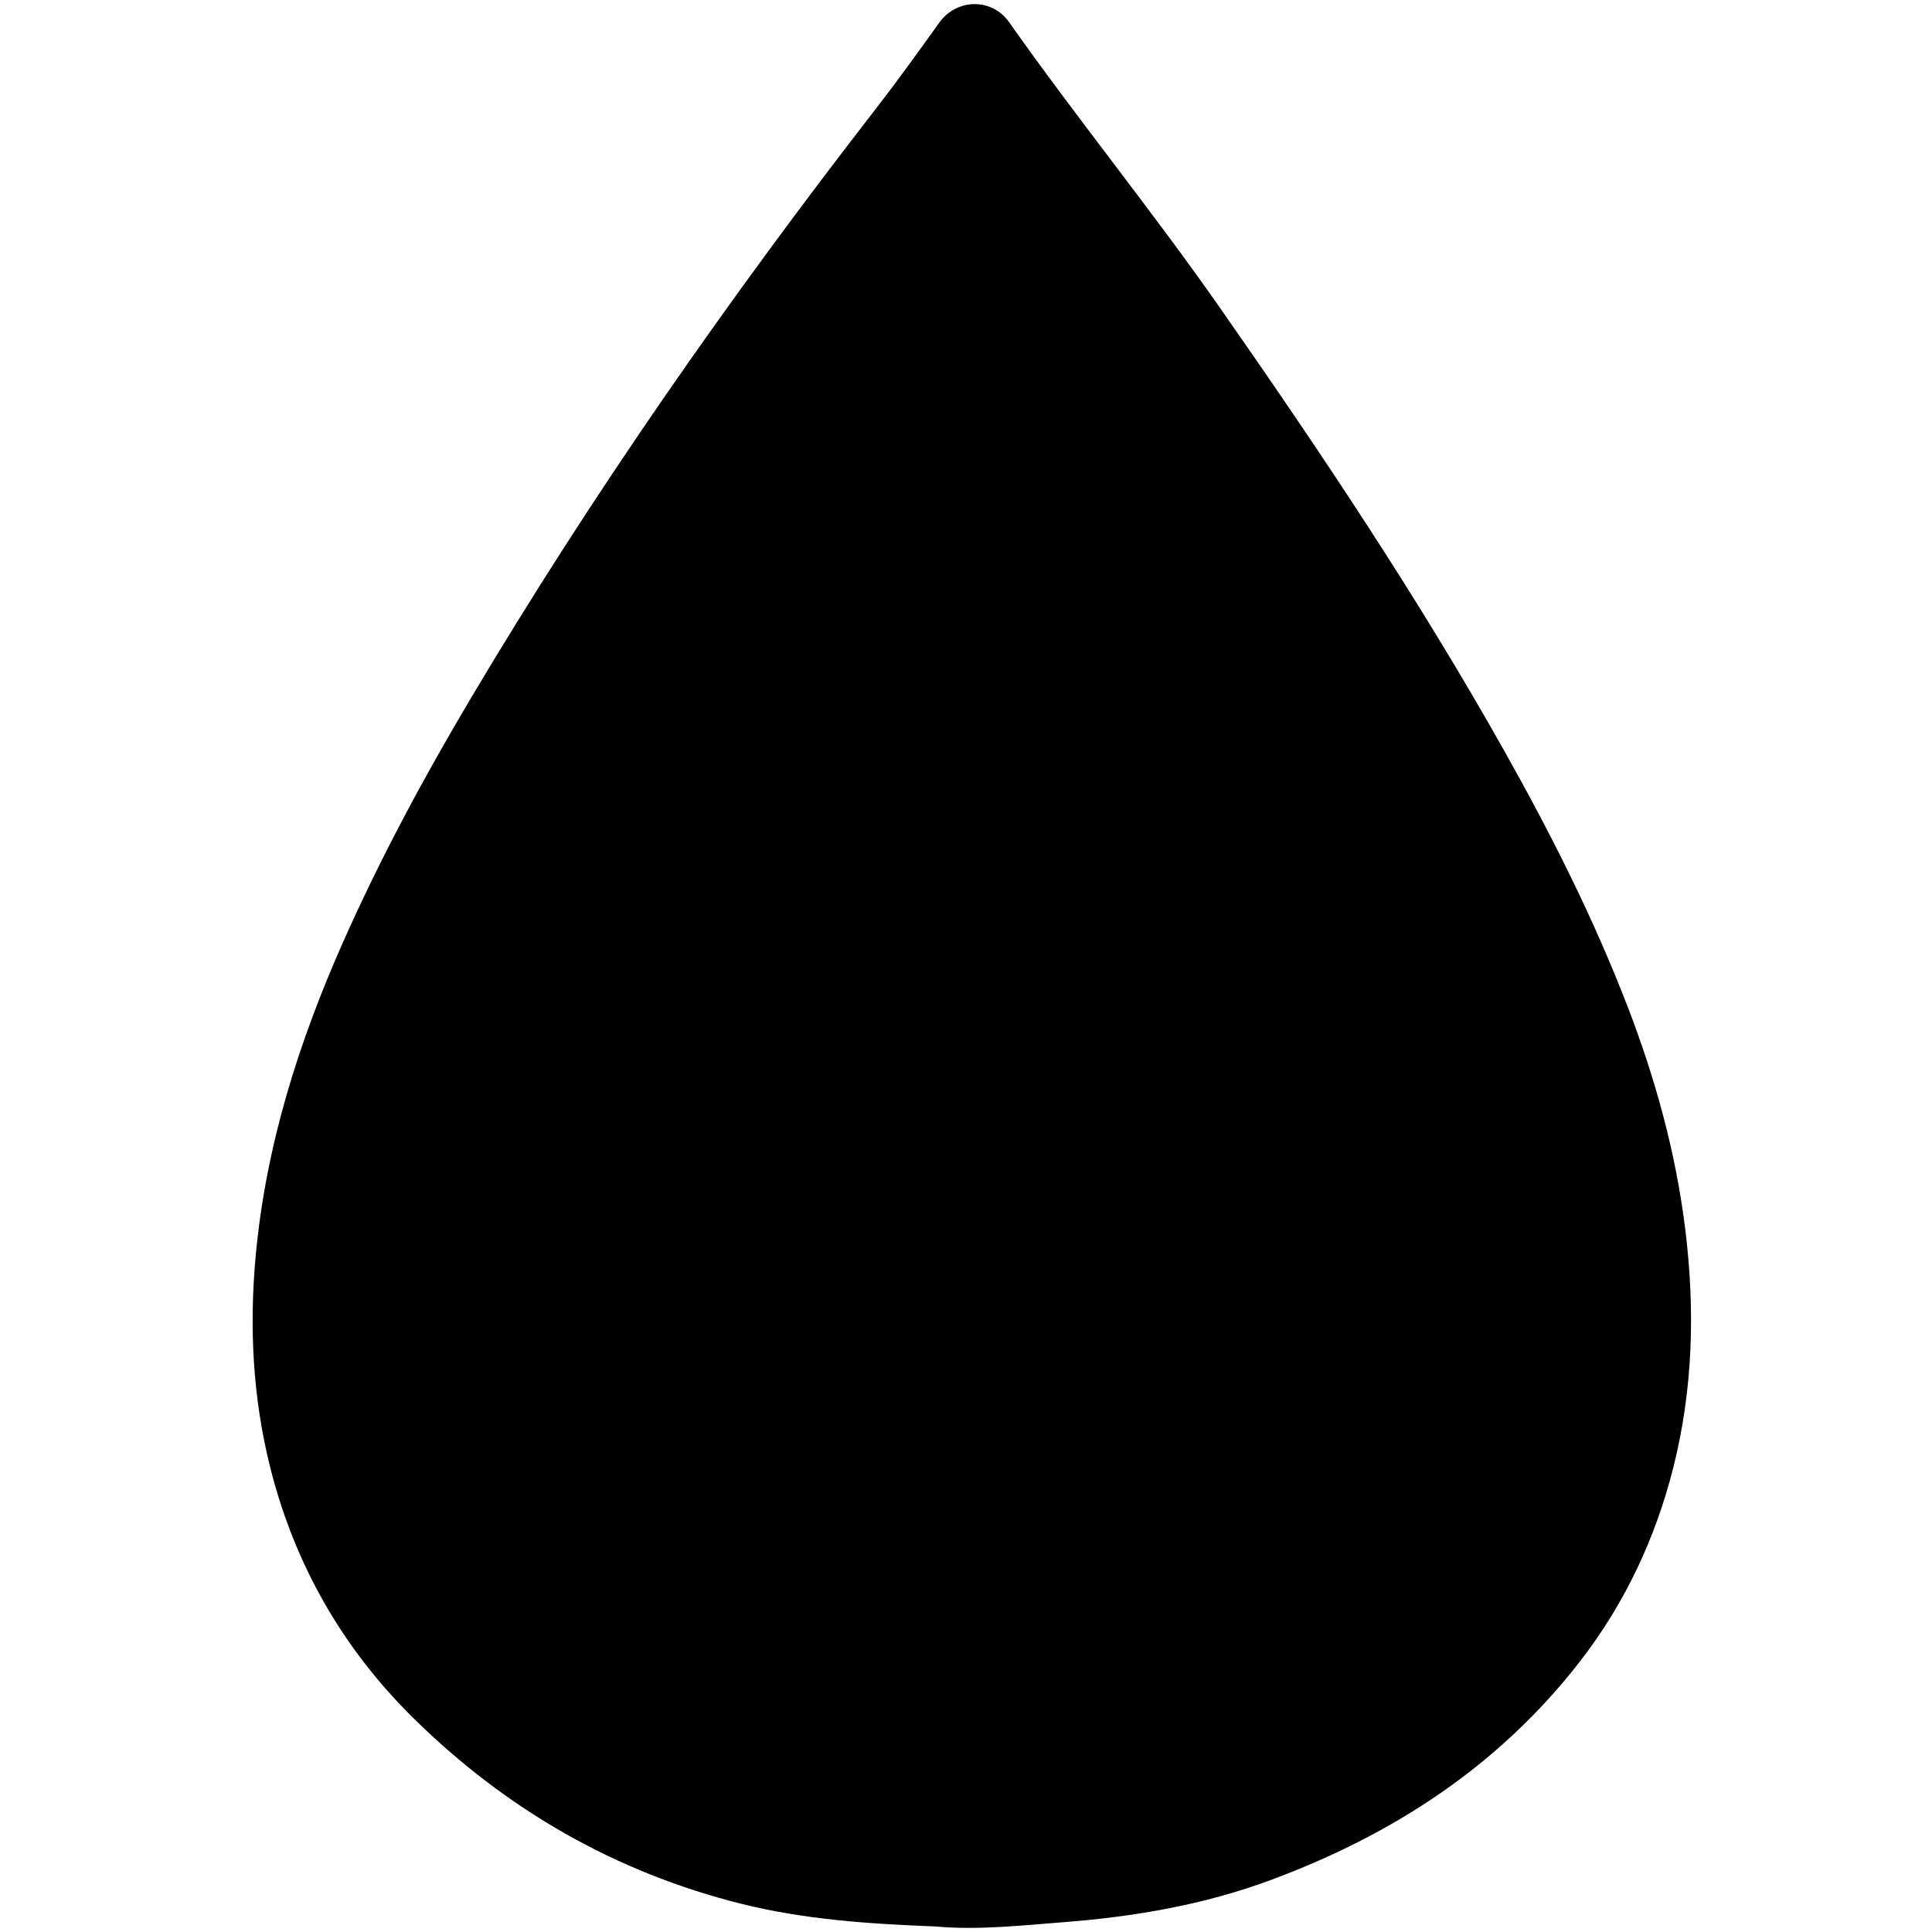 <?xml version="1.0" encoding="utf-8"?>
<!DOCTYPE svg PUBLIC "-//W3C//DTD SVG 1.1//EN" "http://www.w3.org/Graphics/SVG/1.1/DTD/svg11.dtd">
<svg version="1.1" xmlns="http://www.w3.org/2000/svg" xmlns:xlink="http://www.w3.org/1999/xlink" x="0px" y="0px"
	 width="64px" height="64px" viewBox="0 0 64 64" enable-background="new 0 0 64 64" xml:space="preserve">
<path fill-rule="evenodd" clip-rule="evenodd" d="M30.976,63.816c-2.185-0.084-4.333-0.228-6.428-0.752
	c-4.177-1.048-7.786-3.128-10.845-6.141c-2.353-2.314-3.944-5.099-4.75-8.305c-0.58-2.309-0.701-4.656-0.482-7.027
	c0.336-3.644,1.424-7.074,2.9-10.398c1.232-2.772,2.668-5.439,4.216-8.045c4.044-6.809,8.571-13.287,13.423-19.54
	c0.727-0.937,1.417-1.9,2.108-2.862c0.579-0.804,1.741-0.817,2.308-0.014c2.267,3.216,4.754,6.266,7.007,9.493
	c3.327,4.765,6.558,9.592,9.406,14.662c1.538,2.734,2.951,5.531,4.08,8.463c0.922,2.394,1.602,4.859,1.912,7.409
	c0.321,2.63,0.253,5.257-0.397,7.842c-0.591,2.345-1.598,4.498-3.082,6.418c-2.679,3.464-6.194,5.753-10.259,7.26
	c-2.19,0.812-4.47,1.208-6.788,1.39C33.854,63.781,32.402,63.946,30.976,63.816z"/>
</svg>
